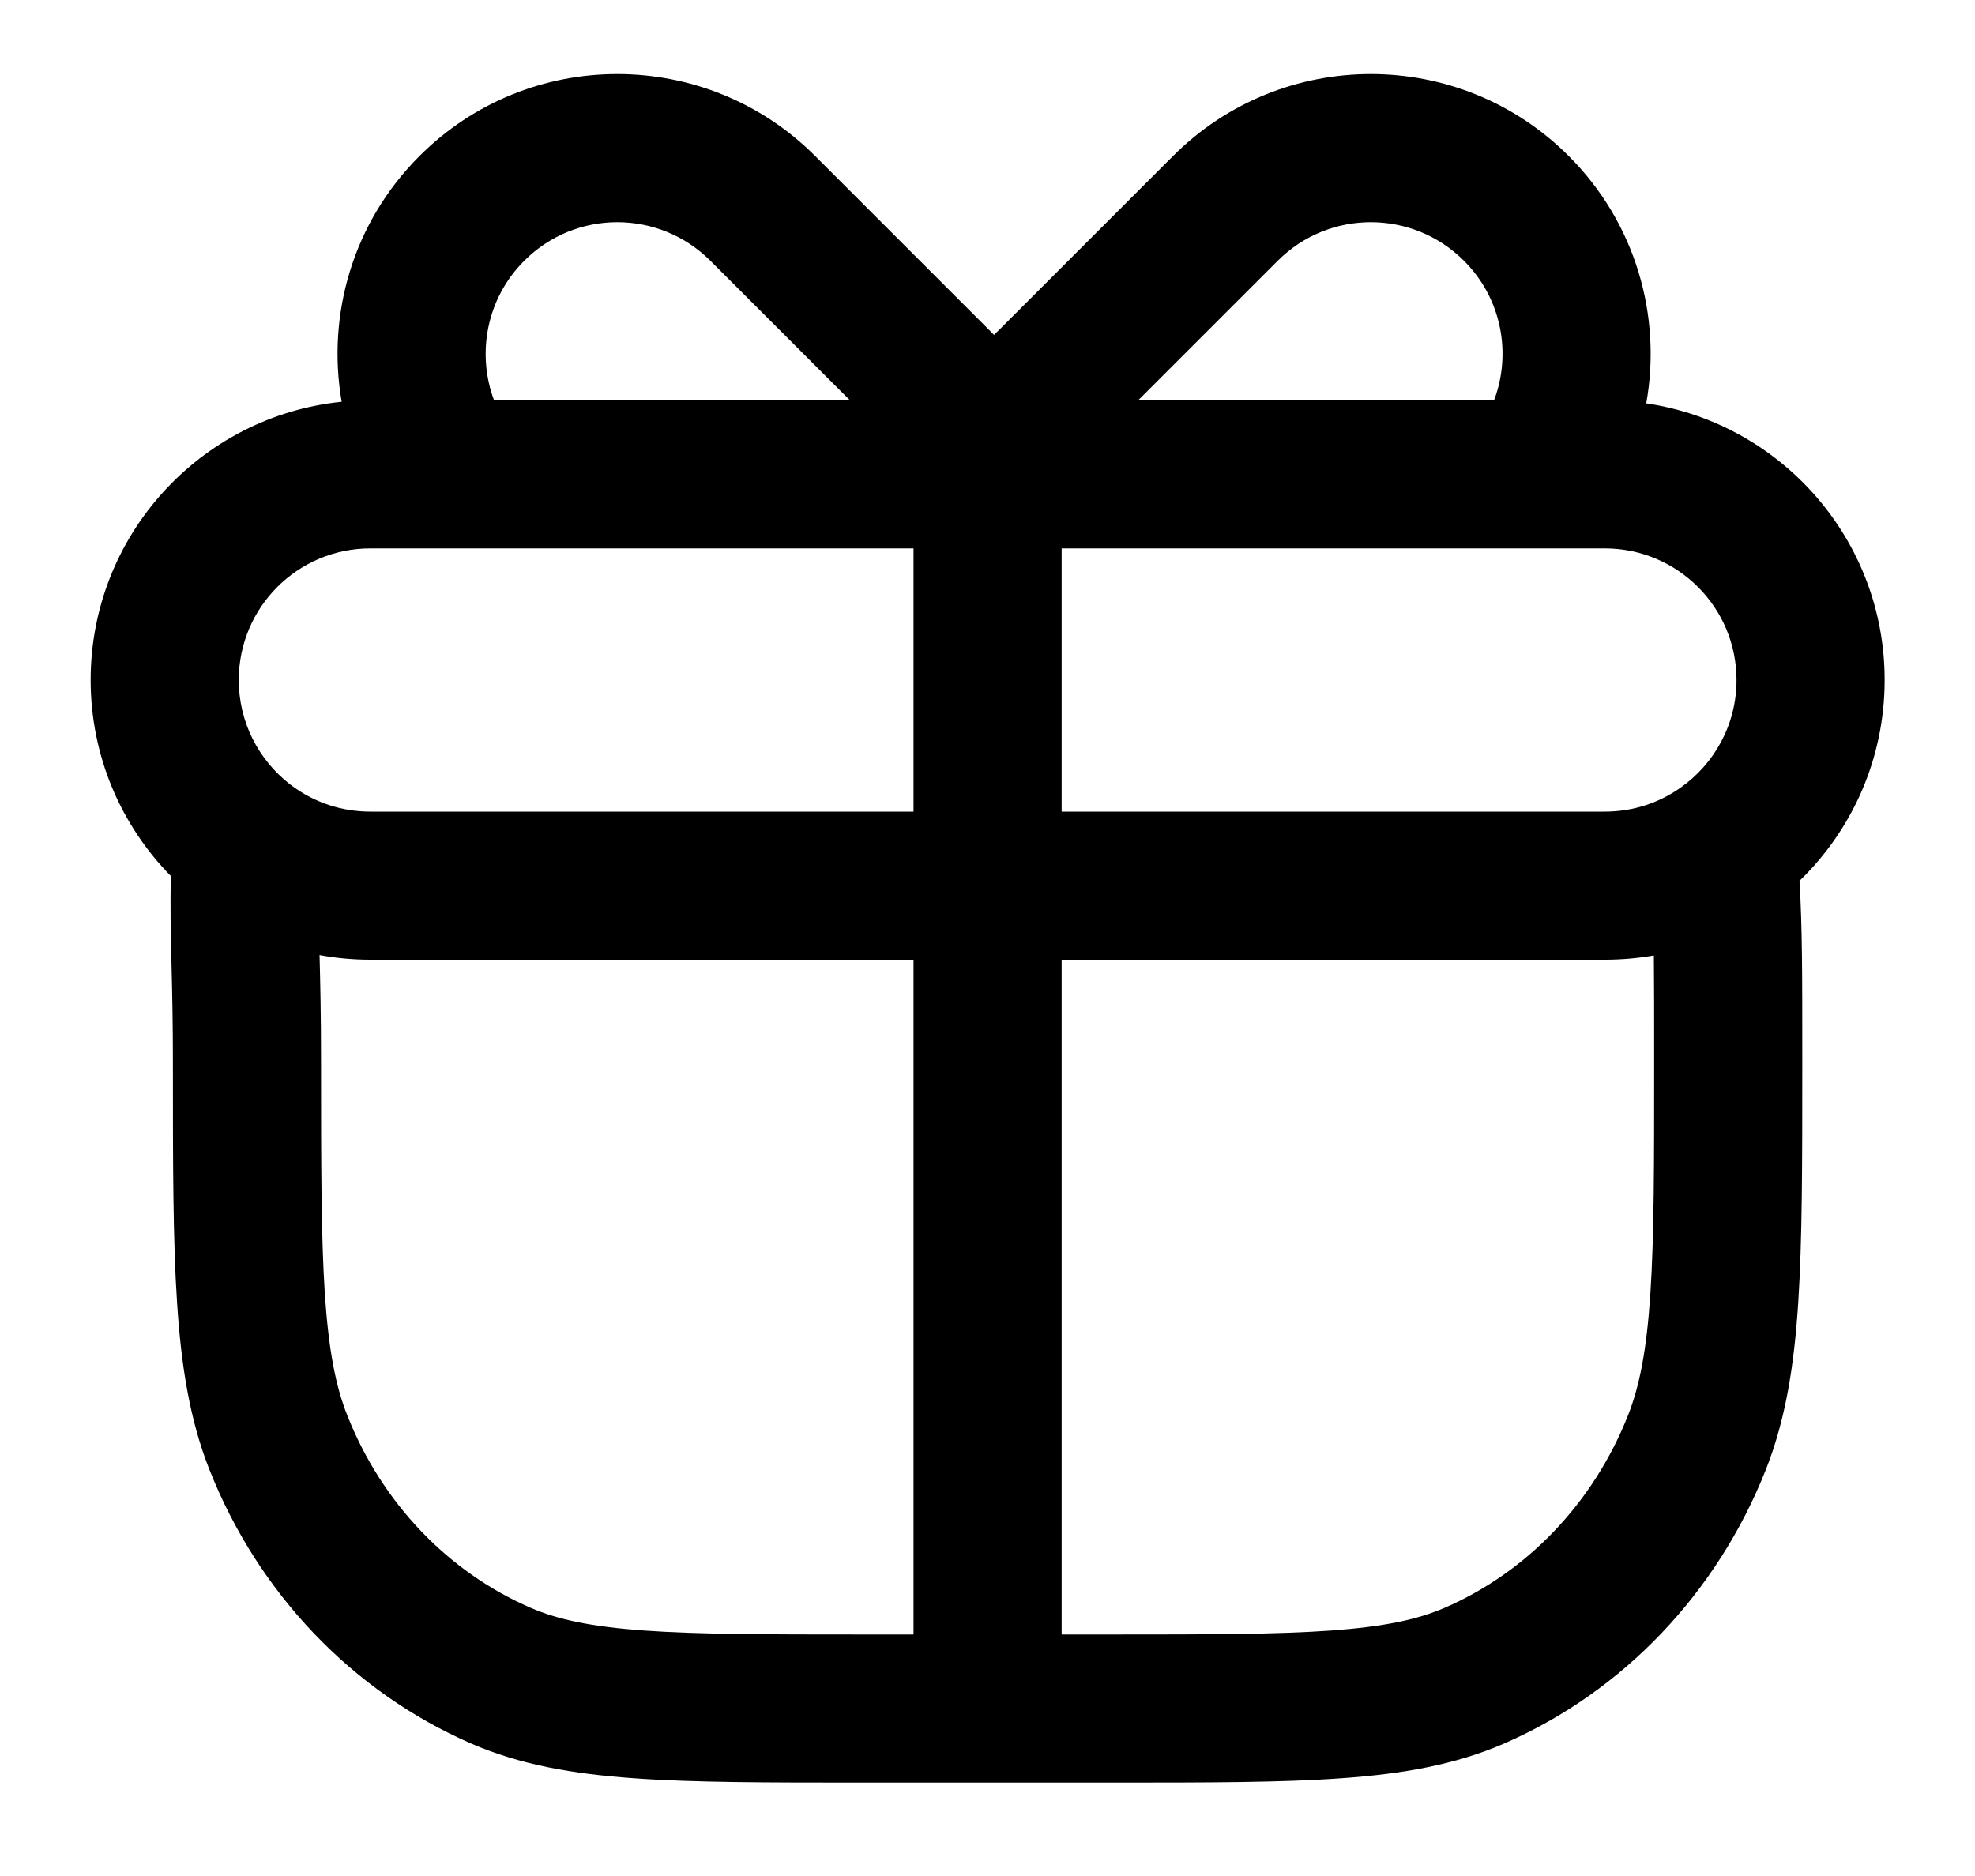 <svg width="20" height="19" viewBox="0 0 20 19" xmlns="http://www.w3.org/2000/svg">
<path fill-rule="evenodd" clip-rule="evenodd" d="M14.825 2.641C14.304 2.12 13.46 2.12 12.939 2.641L11.526 4.054L15.13 4.054C15.309 3.579 15.207 3.022 14.825 2.641ZM10.066 3.392C10.082 3.377 10.096 3.362 10.111 3.348L11.879 1.58C12.985 0.473 14.779 0.473 15.886 1.58C16.567 2.261 16.829 3.203 16.671 4.085C18.037 4.287 19.085 5.465 19.085 6.887C19.085 7.686 18.754 8.407 18.223 8.921C18.251 9.399 18.251 9.86 18.251 10.727V10.783C18.251 11.777 18.251 12.56 18.21 13.193C18.168 13.838 18.081 14.38 17.882 14.885C17.388 16.132 16.438 17.134 15.228 17.66C14.735 17.873 14.206 17.966 13.585 18.01C12.977 18.054 12.226 18.054 11.28 18.054H8.723C7.776 18.054 7.026 18.054 6.418 18.01C5.797 17.966 5.268 17.873 4.775 17.66C3.565 17.134 2.614 16.132 2.121 14.885C1.922 14.38 1.835 13.838 1.793 13.193C1.751 12.56 1.751 11.777 1.751 10.783L1.751 10.756C1.751 10.369 1.744 10.053 1.737 9.774C1.729 9.44 1.722 9.159 1.731 8.873C1.229 8.363 0.918 7.661 0.918 6.887C0.918 5.421 2.032 4.215 3.46 4.069C3.308 3.192 3.57 2.257 4.248 1.58C5.354 0.473 7.148 0.473 8.255 1.58L10.023 3.348C10.037 3.362 10.052 3.377 10.066 3.392ZM8.607 4.054L7.194 2.641C6.673 2.12 5.829 2.12 5.309 2.641C4.927 3.022 4.825 3.579 5.003 4.054L8.607 4.054ZM3.751 5.554C3.015 5.554 2.418 6.151 2.418 6.887C2.418 7.314 2.618 7.693 2.931 7.939L2.962 7.962C3.183 8.125 3.455 8.22 3.751 8.22H9.251V5.554L3.751 5.554ZM10.751 8.22V5.554L16.251 5.554C16.988 5.554 17.585 6.151 17.585 6.887C17.585 7.338 17.361 7.737 17.016 7.979C16.8 8.131 16.537 8.22 16.251 8.22H10.751ZM9.251 9.72H3.751C3.575 9.72 3.403 9.704 3.236 9.673C3.243 9.941 3.251 10.278 3.251 10.756C3.251 11.783 3.252 12.517 3.289 13.096C3.327 13.668 3.398 14.036 3.516 14.333C3.868 15.225 4.54 15.922 5.372 16.283C5.645 16.402 5.984 16.475 6.525 16.514C7.073 16.553 7.77 16.554 8.751 16.554H9.251V9.72ZM10.751 16.554L10.751 9.72H16.251C16.421 9.72 16.586 9.705 16.748 9.677C16.751 9.954 16.751 10.292 16.751 10.756C16.751 11.783 16.751 12.517 16.713 13.096C16.676 13.668 16.604 14.036 16.487 14.333C16.134 15.225 15.463 15.922 14.631 16.283C14.358 16.402 14.018 16.475 13.478 16.514C12.93 16.553 12.233 16.554 11.251 16.554H10.751Z"/>
</svg>
